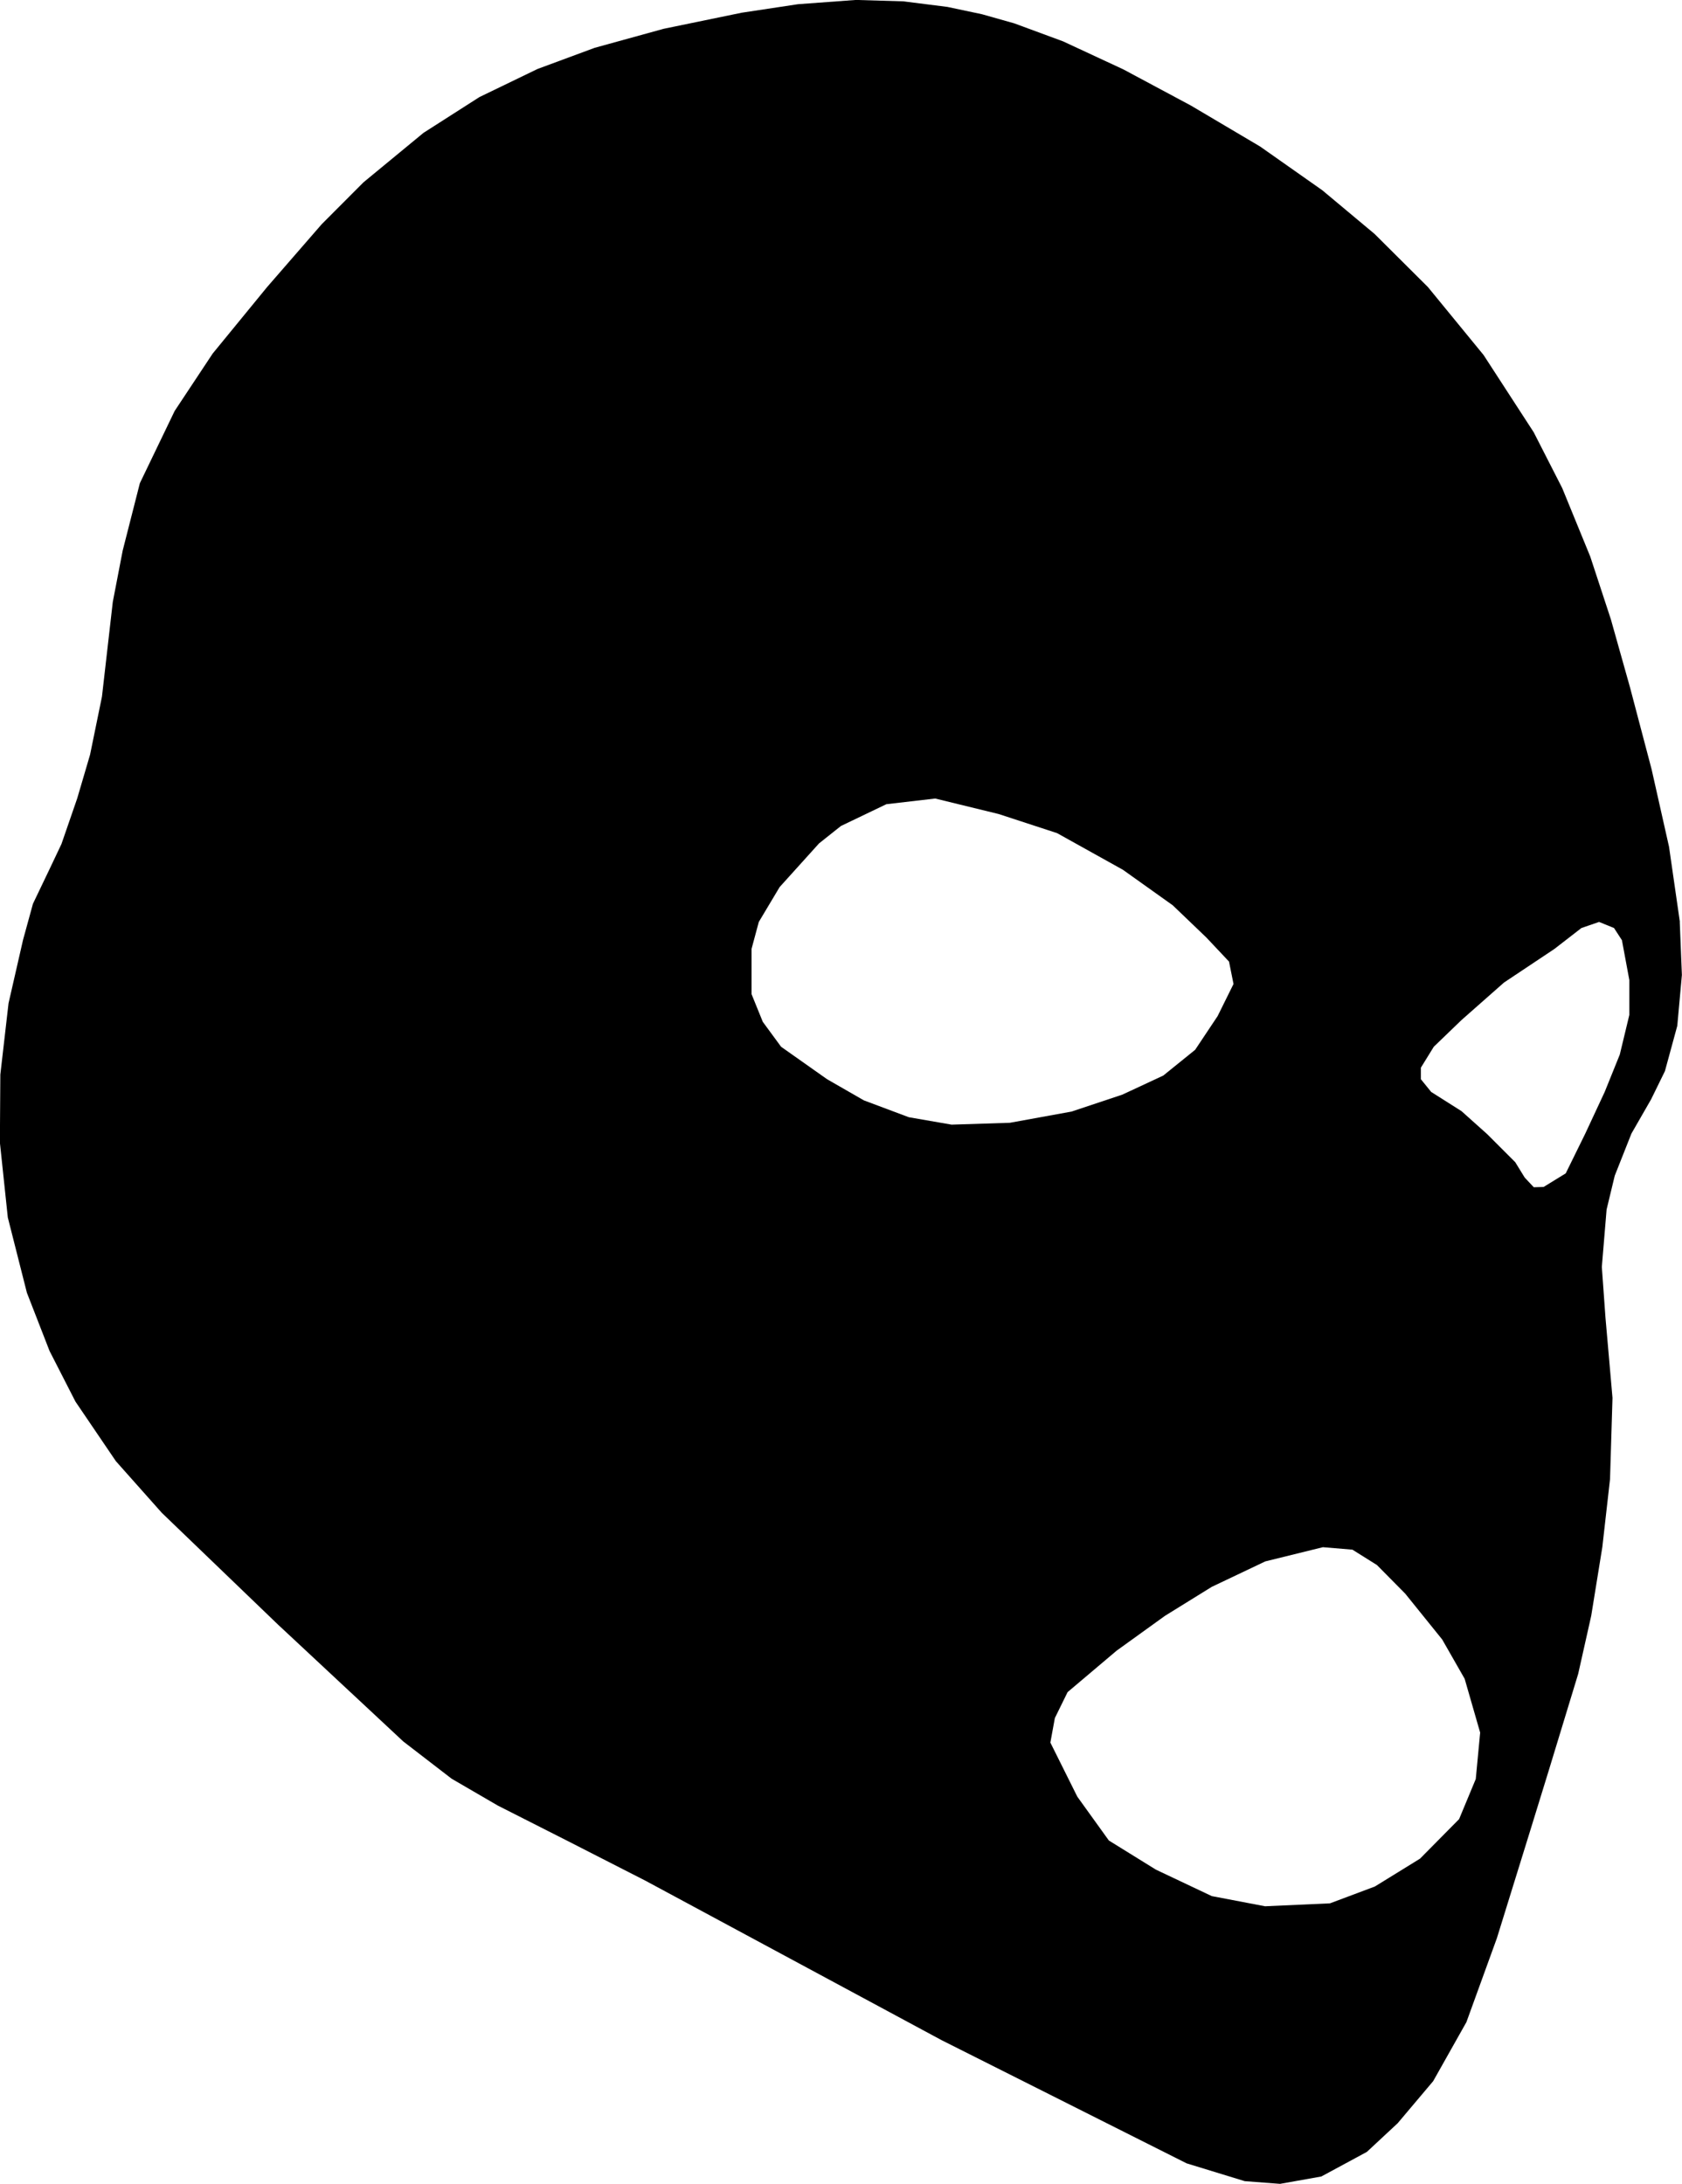 <?xml version="1.0" encoding="UTF-8"?>
<svg id="Layer_2" data-name="Layer 2" xmlns="http://www.w3.org/2000/svg" viewBox="0 0 299.58 388.96">
  <g id="Layer_3" data-name="Layer 3">
    <path d="M299.2,164.19l-1.93-13.38-3.11-13.82-3.86-14.64-3.39-12.05-3.67-11.17-4.99-12.19-5.08-9.95-8.93-13.76-9.92-12.11-9.49-9.45-9.31-7.78-11.09-7.8-12.32-7.29-12.03-6.44-10.73-4.99-8.7-3.21-5.77-1.63-6.15-1.3-7.84-.99-8.45-.25-10.31.76-10,1.51-13.93,2.87-12.29,3.39-10.16,3.76-10.36,5.01-9.96,6.37-10.7,8.82-7.42,7.44-9.73,11.2-9.7,11.85-6.77,10.22-6.2,12.87-3.06,12.01-1.76,9.13-1.93,16.87-2.12,10.35-2.29,7.78-2.8,8.11-2.11,4.45-2.97,6.2-1.77,6.45-2.58,11.28-1.46,12.69-.08,12.09,1.41,13.36,3.4,13.41,4.04,10.38,4.61,9.01,7.2,10.61,8.18,9.2,20.72,19.93,22.29,20.79,8.62,6.64,8.22,4.78,12.21,6.19,14.08,7.19,52.73,28.39,43.66,21.95,10.35,3.17,6.29.48,7.35-1.31,8.11-4.38,5.49-5.11,6.32-7.49,5.92-10.51,5.43-14.96,5.91-19.07,3.33-10.8,5.24-17.2,2.32-10.34,1.98-12.24,1.37-12.1.44-14.47-1.25-14.29-.65-9.03.85-10.23,1.45-6.02,2.97-7.5,3.51-6.11,2.46-5.02,2.2-8.07.82-9.05-.38-9.46ZM169.54,200.31l-7.67-1.33-8-3-6.56-3.77-8.19-5.78-3.26-4.44-2-4.93v-8.07l1.29-4.79,3.71-6.21,7.02-7.78,3.9-3.1,8.09-3.88,8.7-1.01,11.3,2.76,10.4,3.4,11.73,6.53,8.87,6.32,6,5.75,4.03,4.28.8,3.99-2.83,5.72-4,6-5.68,4.59-7.32,3.41-9,3-11,2-10.33.33ZM262.86,316.82l-2.98,7.17-6.96,7.04-8.04,4.96-8,3-11.56.52-9.49-1.81-9.95-4.71-8.38-5.19-5.62-7.81-4.8-9.63.8-4.37,2.27-4.62,8.73-7.38,8.62-6.21,8.33-5.16,9.53-4.53,10.26-2.53,5.26.44,4.37,2.74,5.03,5.09,6.59,8.17,4,7,2.76,9.58-.78,8.25ZM290.2,180.76l-1.7,7.06-2.69,6.66-3.46,7.42-3.48,7.08-3.94,2.42-1.75.05-1.62-1.73-1.68-2.73-5-5-4.58-4.1-5.39-3.41-1.84-2.27v-2.05l2.3-3.73,4.93-4.75,7.58-6.69,9-6,4.79-3.71,3.14-1.08,2.66,1.08,1.41,2.17,1.32,7.1v6.22Z"/>
  </g>
</svg>